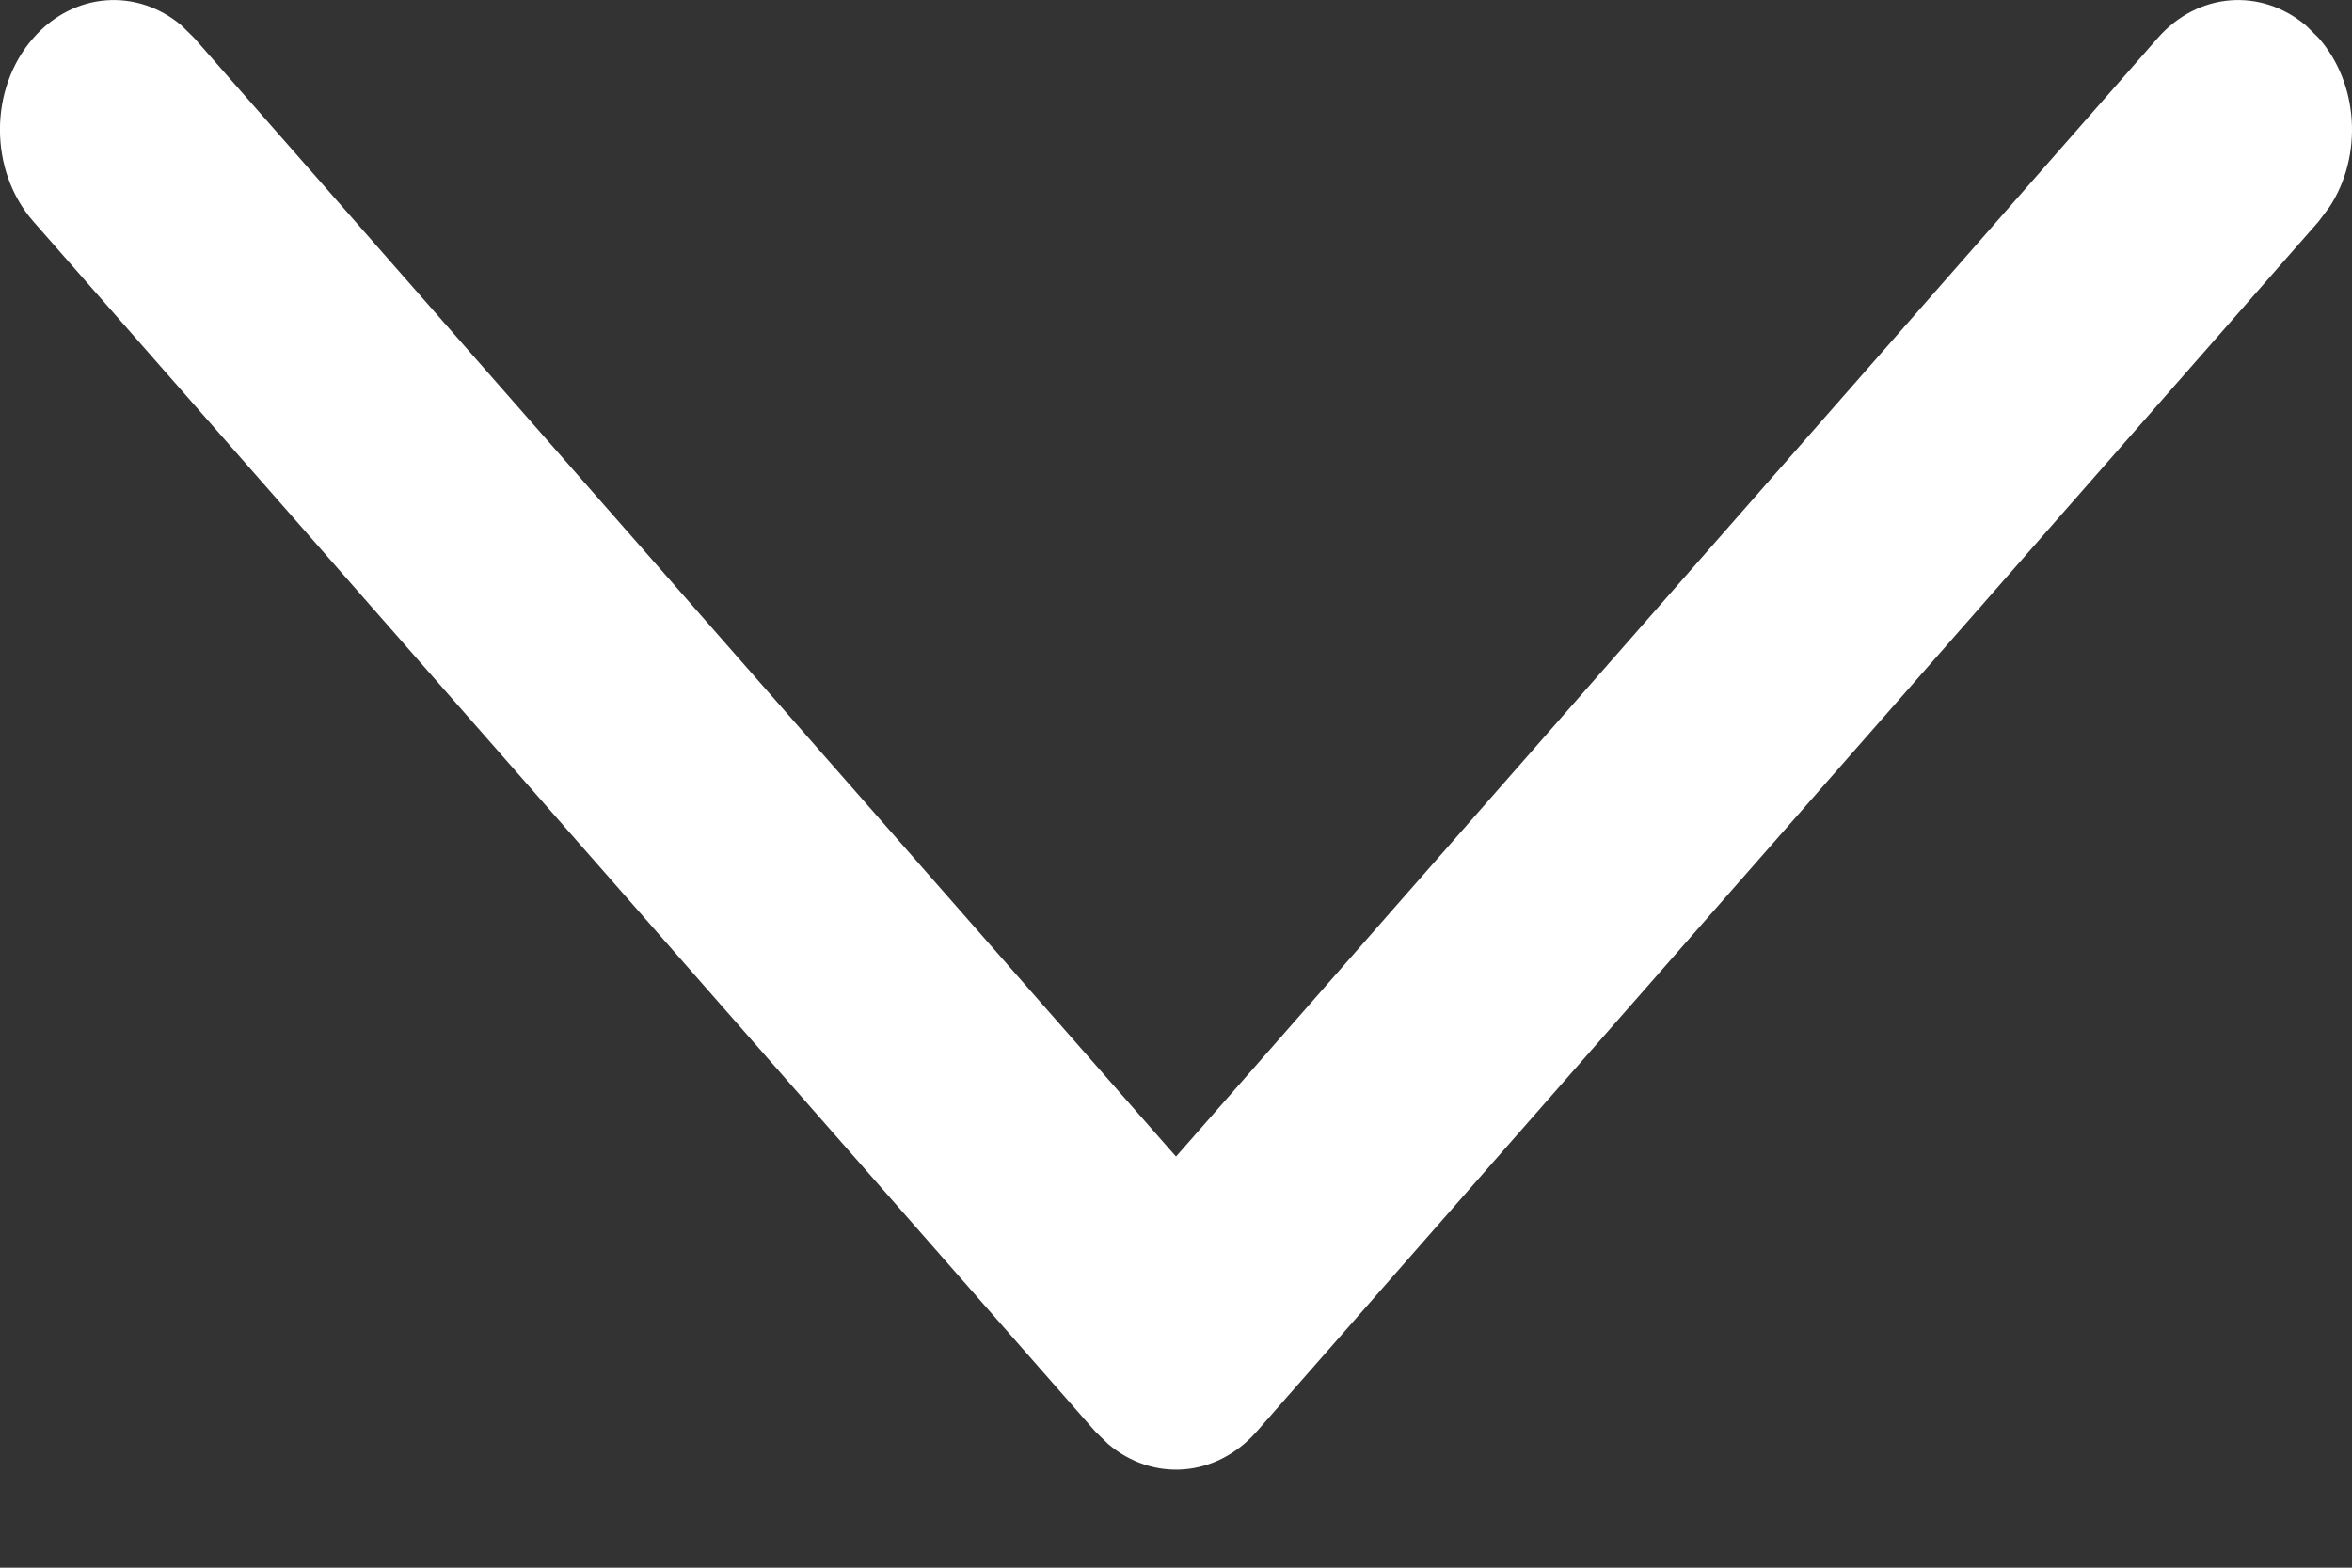 <svg width="12" height="8" viewBox="0 0 12 8" fill="none" xmlns="http://www.w3.org/2000/svg">
<rect x="0" y="0" width="12" height="8" fill="#333333" stroke="none"/>
<path id="Stroke-1" d="M0.17 0.194C0.376 -0.041 0.699 -0.062 0.926 0.13L0.991 0.194L6 5.902L11.009 0.194C11.215 -0.041 11.537 -0.062 11.765 0.13L11.83 0.194C12.036 0.429 12.055 0.796 11.886 1.055L11.83 1.13L6.411 7.306C6.204 7.541 5.882 7.562 5.655 7.37L5.589 7.306L0.17 1.13C-0.057 0.871 -0.057 0.452 0.17 0.194Z" fill="white"/>
</svg>

